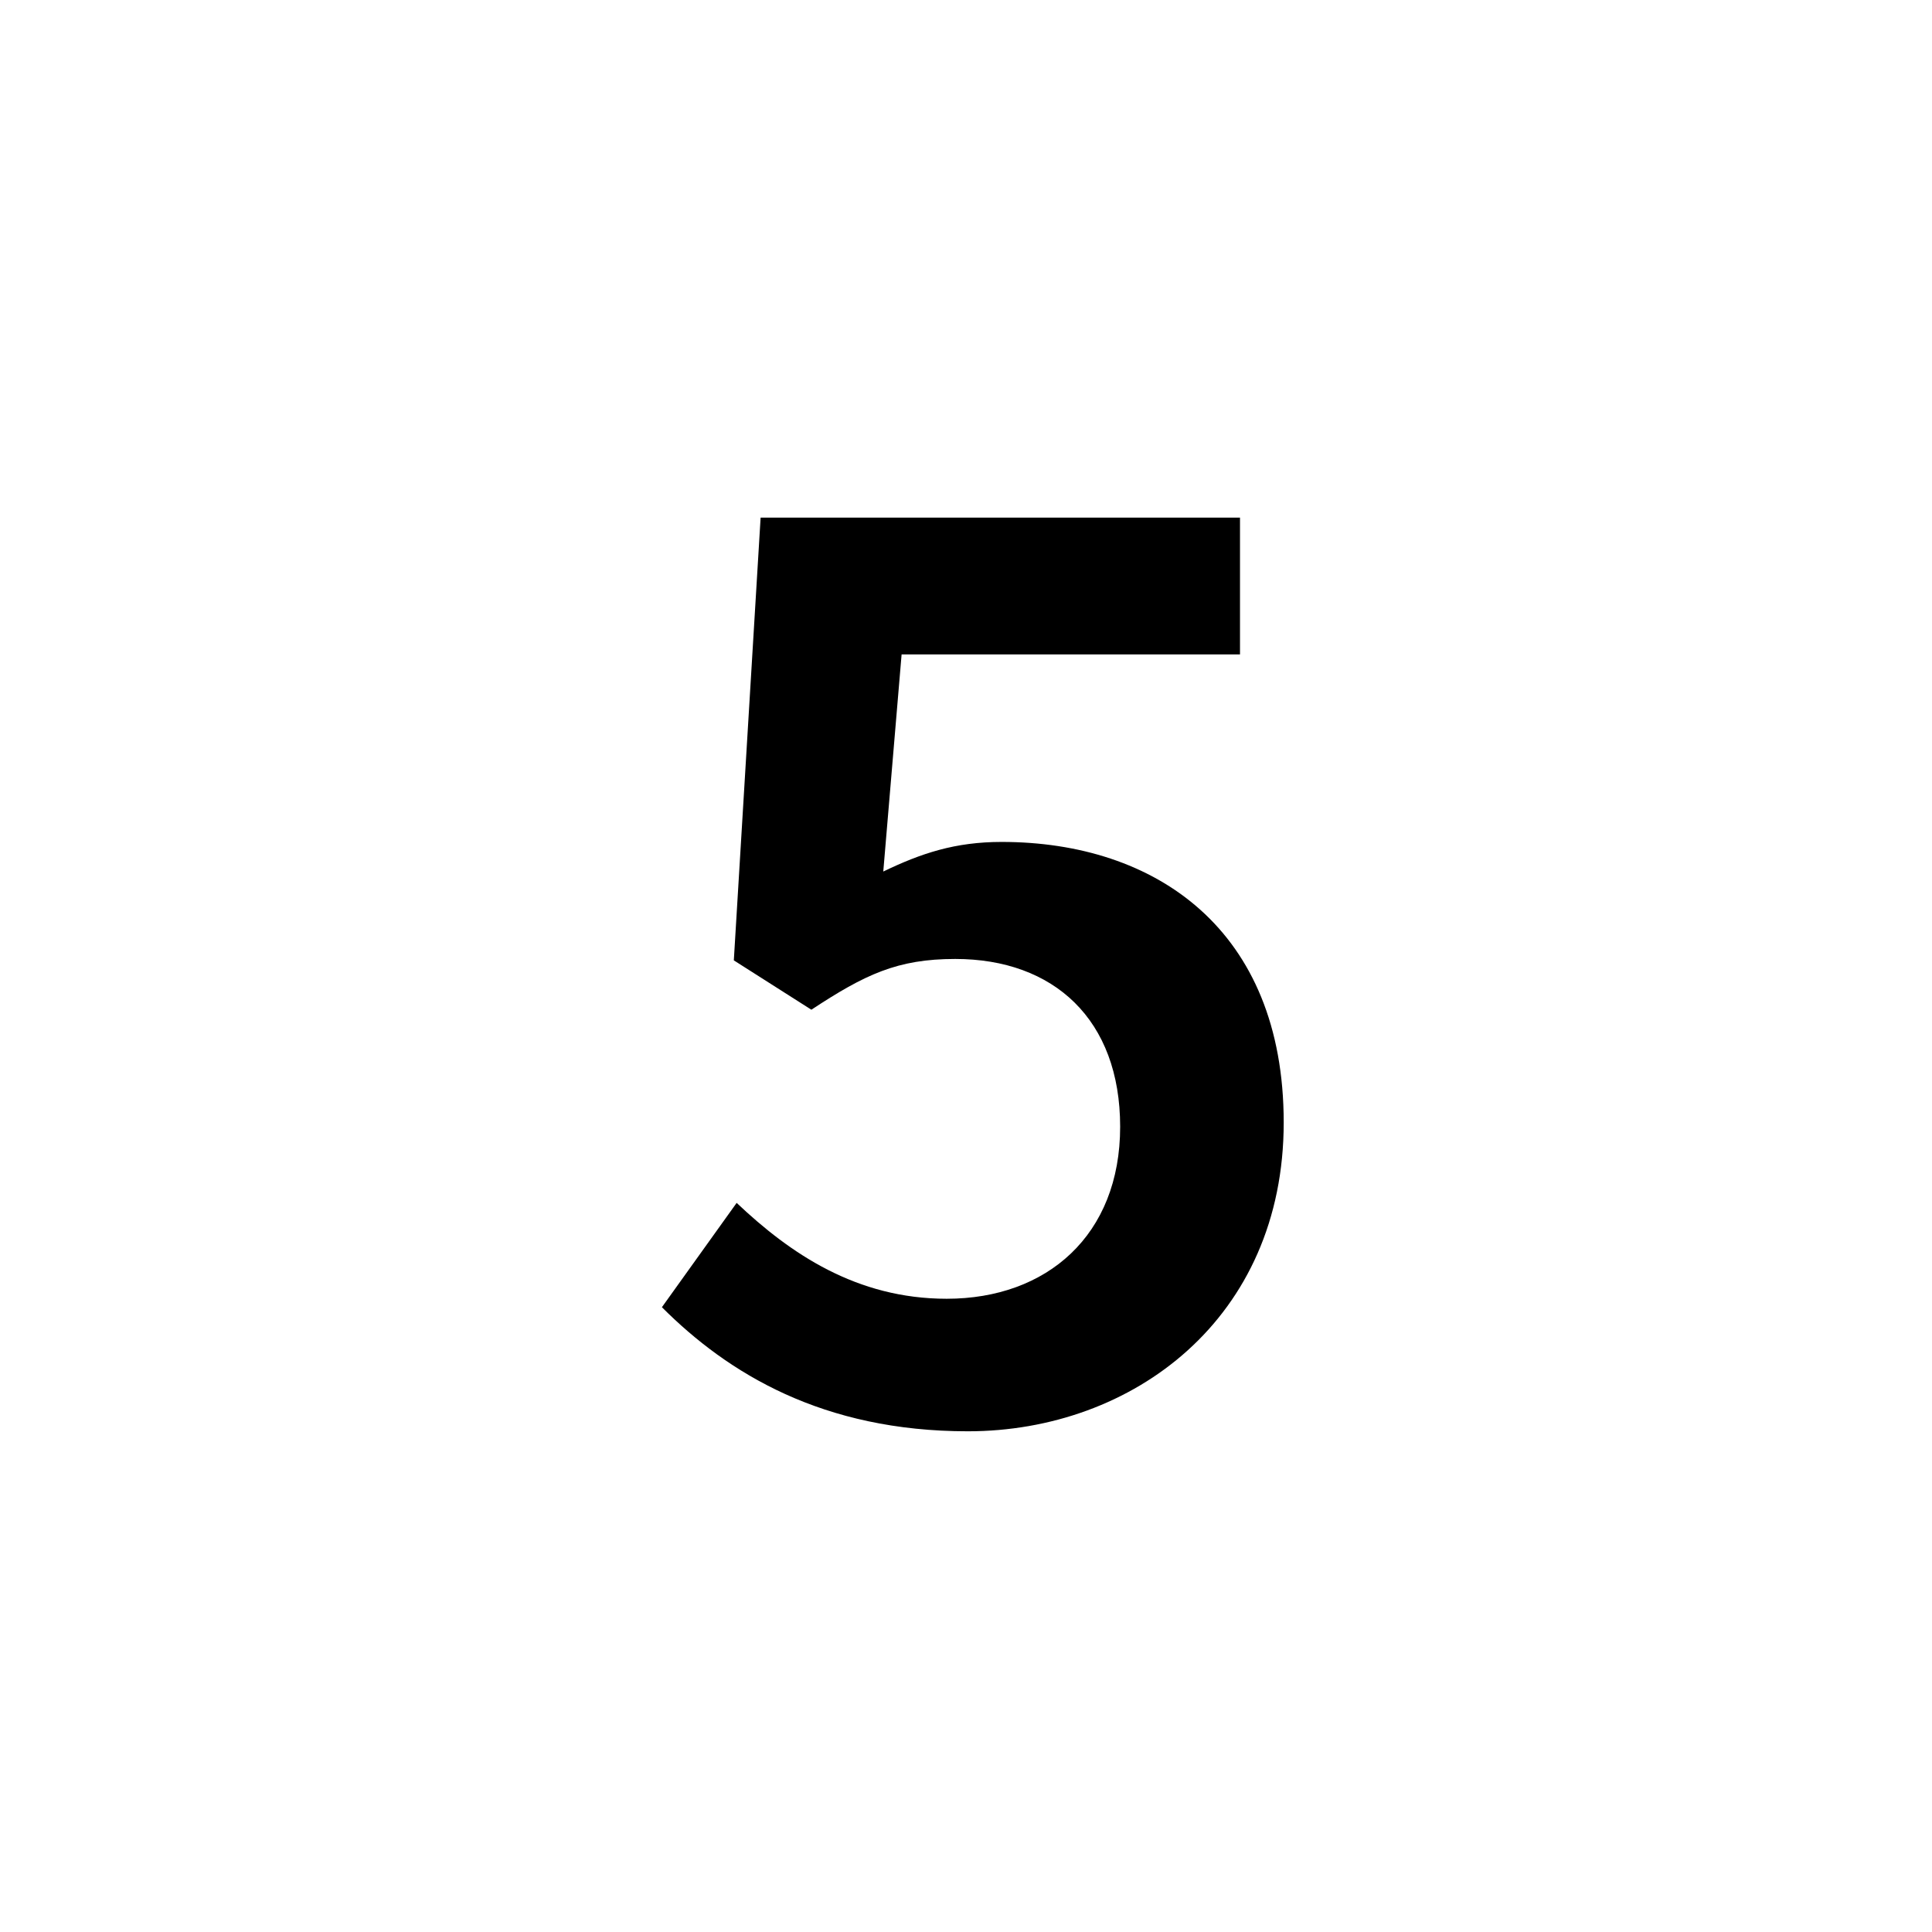 <?xml version="1.0" encoding="utf-8"?>
<!-- Generator: Adobe Illustrator 16.0.0, SVG Export Plug-In . SVG Version: 6.00 Build 0)  -->
<!DOCTYPE svg PUBLIC "-//W3C//DTD SVG 1.1//EN" "http://www.w3.org/Graphics/SVG/1.1/DTD/svg11.dtd">
<svg version="1.1" xmlns="http://www.w3.org/2000/svg" xmlns:xlink="http://www.w3.org/1999/xlink" x="0px" y="0px"
	 width="453.543px" height="453.543px" viewBox="0 0 453.543 453.543" enable-background="new 0 0 453.543 453.543"
	 xml:space="preserve">
<g id="kvadrat" display="none">
</g>
<g id="color">
	<g>
		<path d="M172.93,282.38c12.578,11.915,28.135,22.507,49.318,22.507c23.5,0,40.711-14.895,40.711-40.381
			c0-25.155-15.557-39.389-38.725-39.389c-13.572,0-21.184,3.642-33.762,11.916l-18.205-11.585l6.289-103.932h112.537v32.105
			h-79.438l-4.303,50.974c8.936-4.303,16.881-6.95,27.803-6.95c36.078,0,66.199,20.521,66.199,65.867
			c0,46.008-35.416,72.487-74.143,72.487c-34.092,0-56.27-13.57-71.826-29.127L172.93,282.38z"/>
	</g>
	<g id="rdeča7bela">
	</g>
</g>
<g id="cb" display="none">
	<g display="inline">
		<path d="M172.93,282.38c12.578,11.915,28.135,22.507,49.318,22.507c23.5,0,40.711-14.895,40.711-40.381
			c0-25.155-15.557-39.389-38.725-39.389c-13.572,0-21.184,3.642-33.762,11.916l-18.205-11.585l6.289-103.932h112.537v32.105
			h-79.438l-4.303,50.974c8.936-4.303,16.881-6.95,27.803-6.95c36.078,0,66.199,20.521,66.199,65.867
			c0,46.008-35.416,72.487-74.143,72.487c-34.092,0-56.27-13.57-71.826-29.127L172.93,282.38z"/>
	</g>
	<g id="rdeča7bela_copy" display="inline">
	</g>
</g>
<g id="pivot">
	<circle fill="none" cx="216.252" cy="330.301" r="14.133"/>
</g>
</svg>

